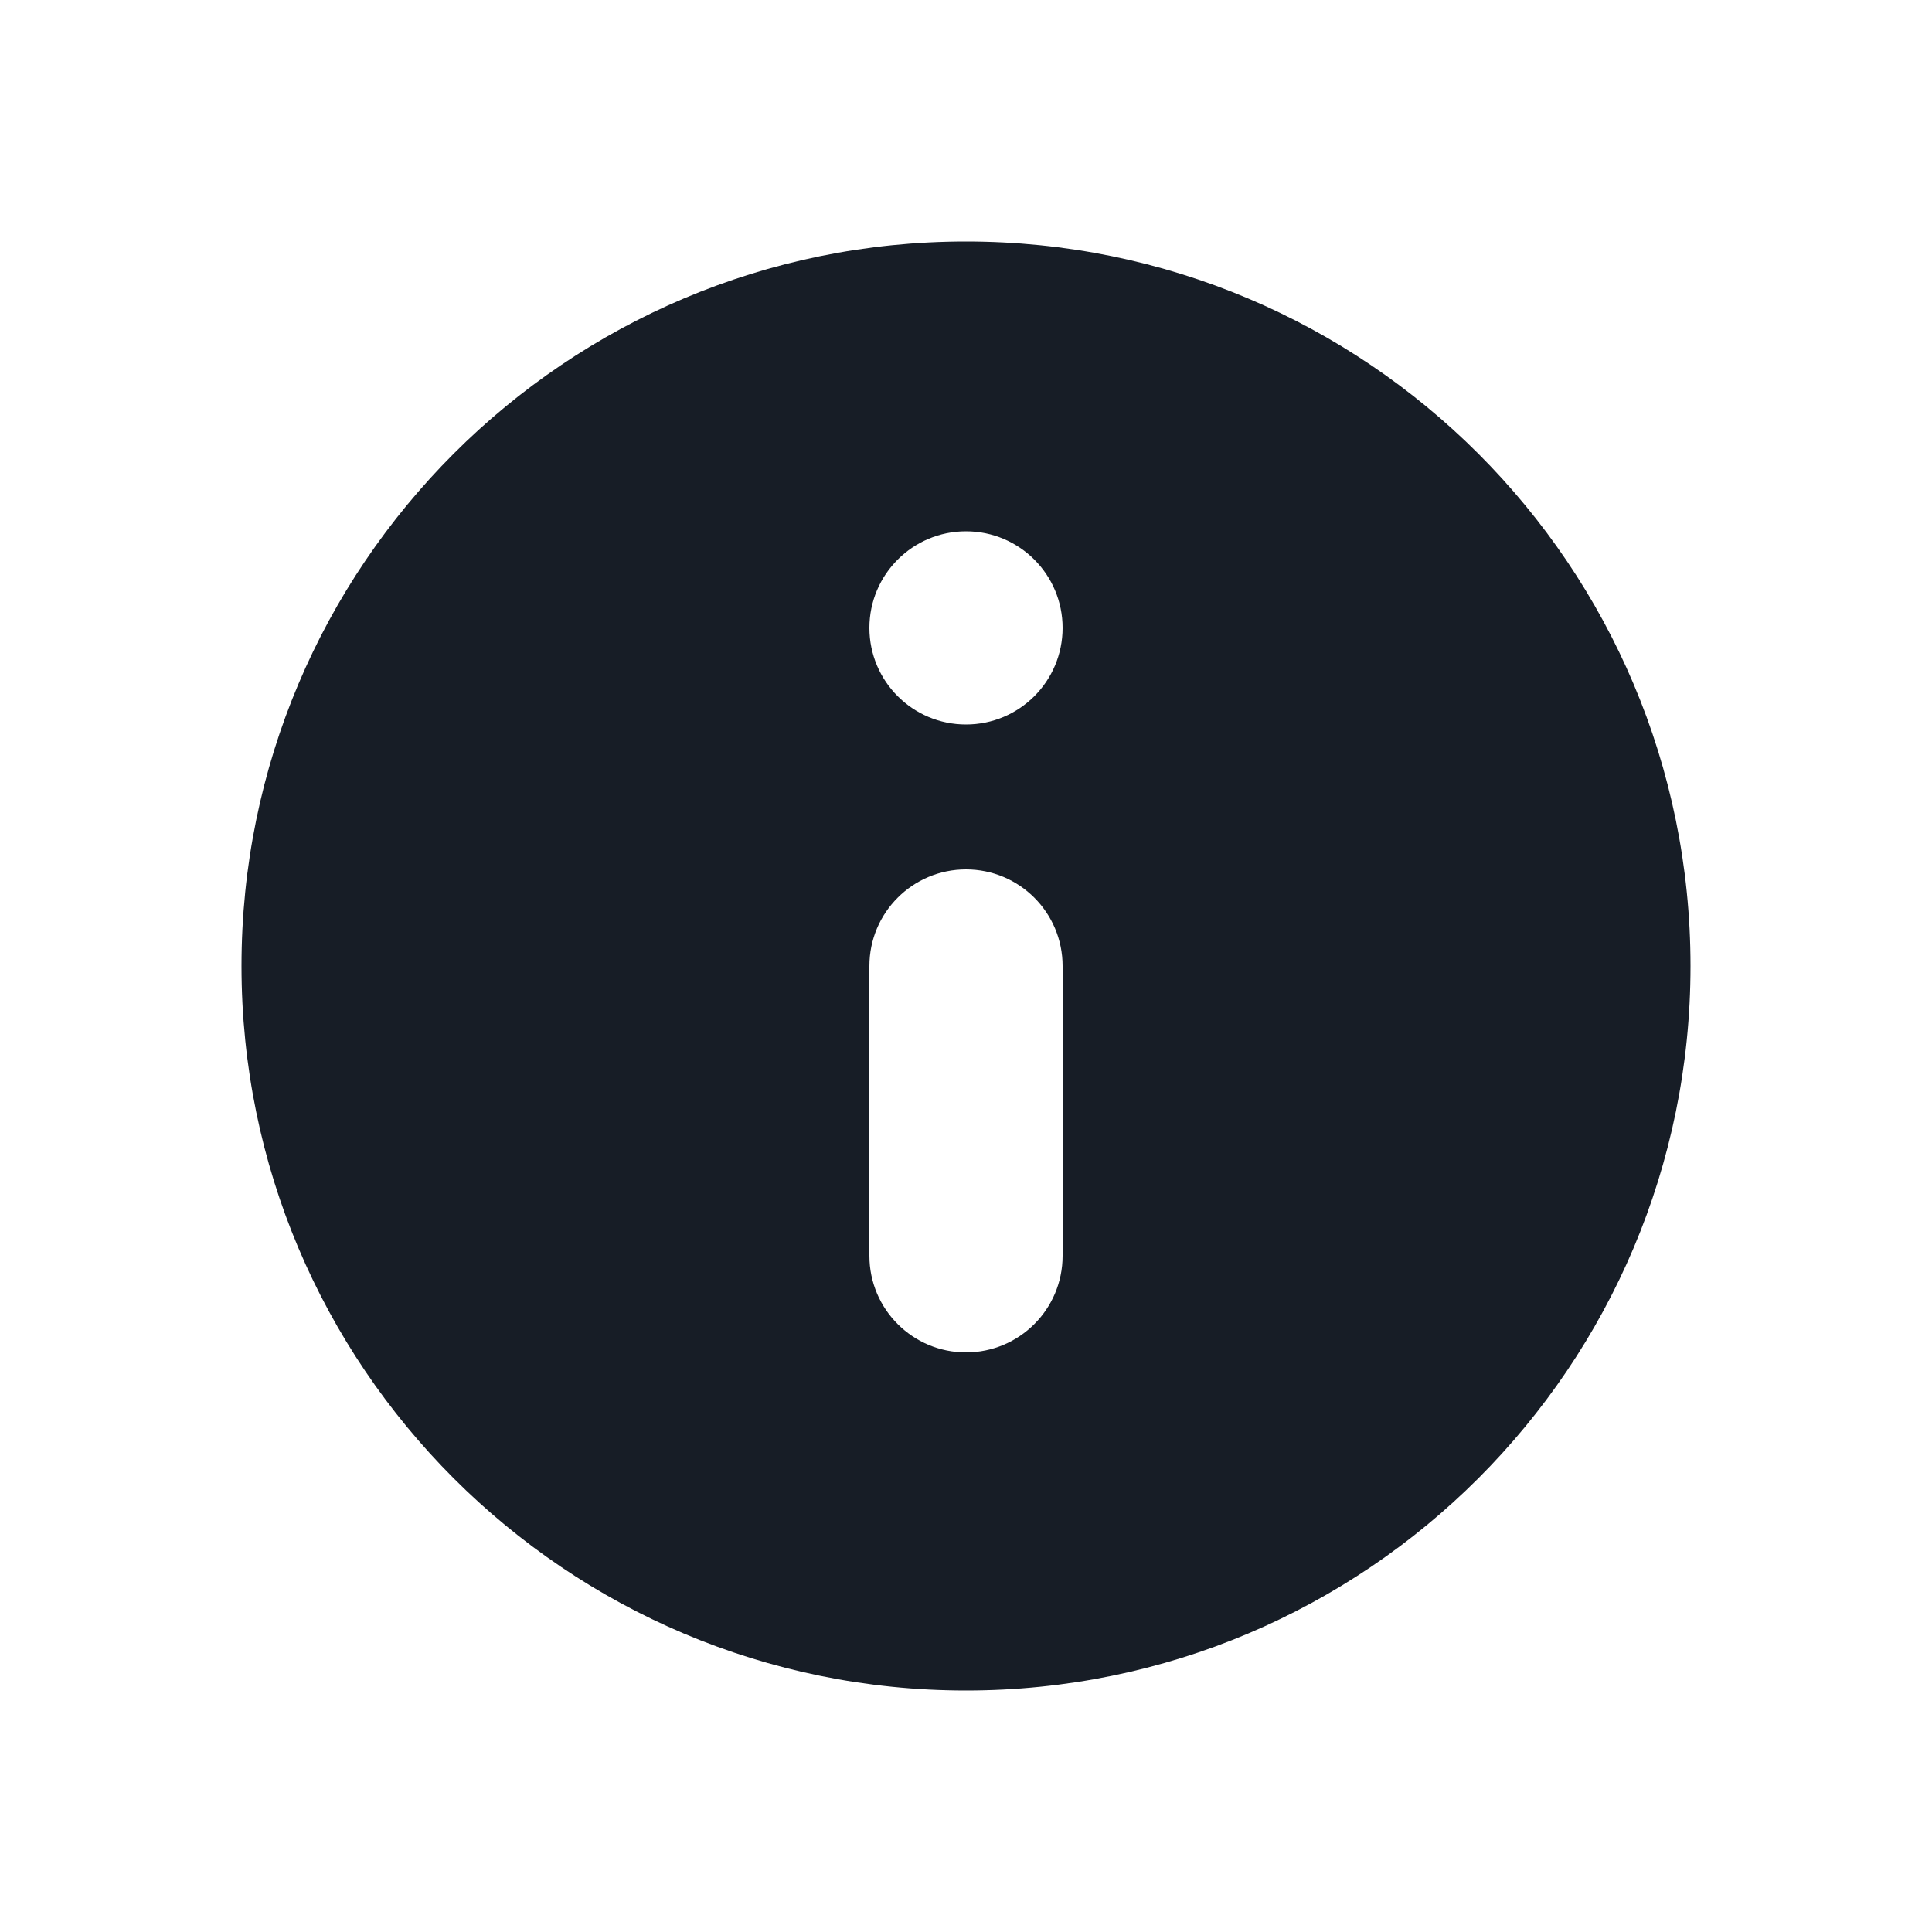 <svg viewBox="0 0 24 24" width="24" height="24"  fill="none" xmlns="http://www.w3.org/2000/svg">
<path fill-rule="evenodd" clip-rule="evenodd" d="M12 21C16.971 21 21 16.971 21 12C21 7.029 16.971 3 12 3C7.029 3 3 7.029 3 12C3 16.971 7.029 21 12 21ZM12 6.6C11.338 6.6 10.8 7.137 10.8 7.8C10.8 8.463 11.338 9 12 9C12.663 9 13.2 8.463 13.2 7.8C13.2 7.137 12.663 6.6 12 6.6ZM13.2 15.6C13.2 16.263 12.663 16.8 12 16.8C11.338 16.8 10.8 16.263 10.8 15.6L10.8 12C10.8 11.337 11.338 10.8 12 10.8C12.663 10.8 13.2 11.337 13.2 12V15.6Z" fill="#171D26"/>
</svg>